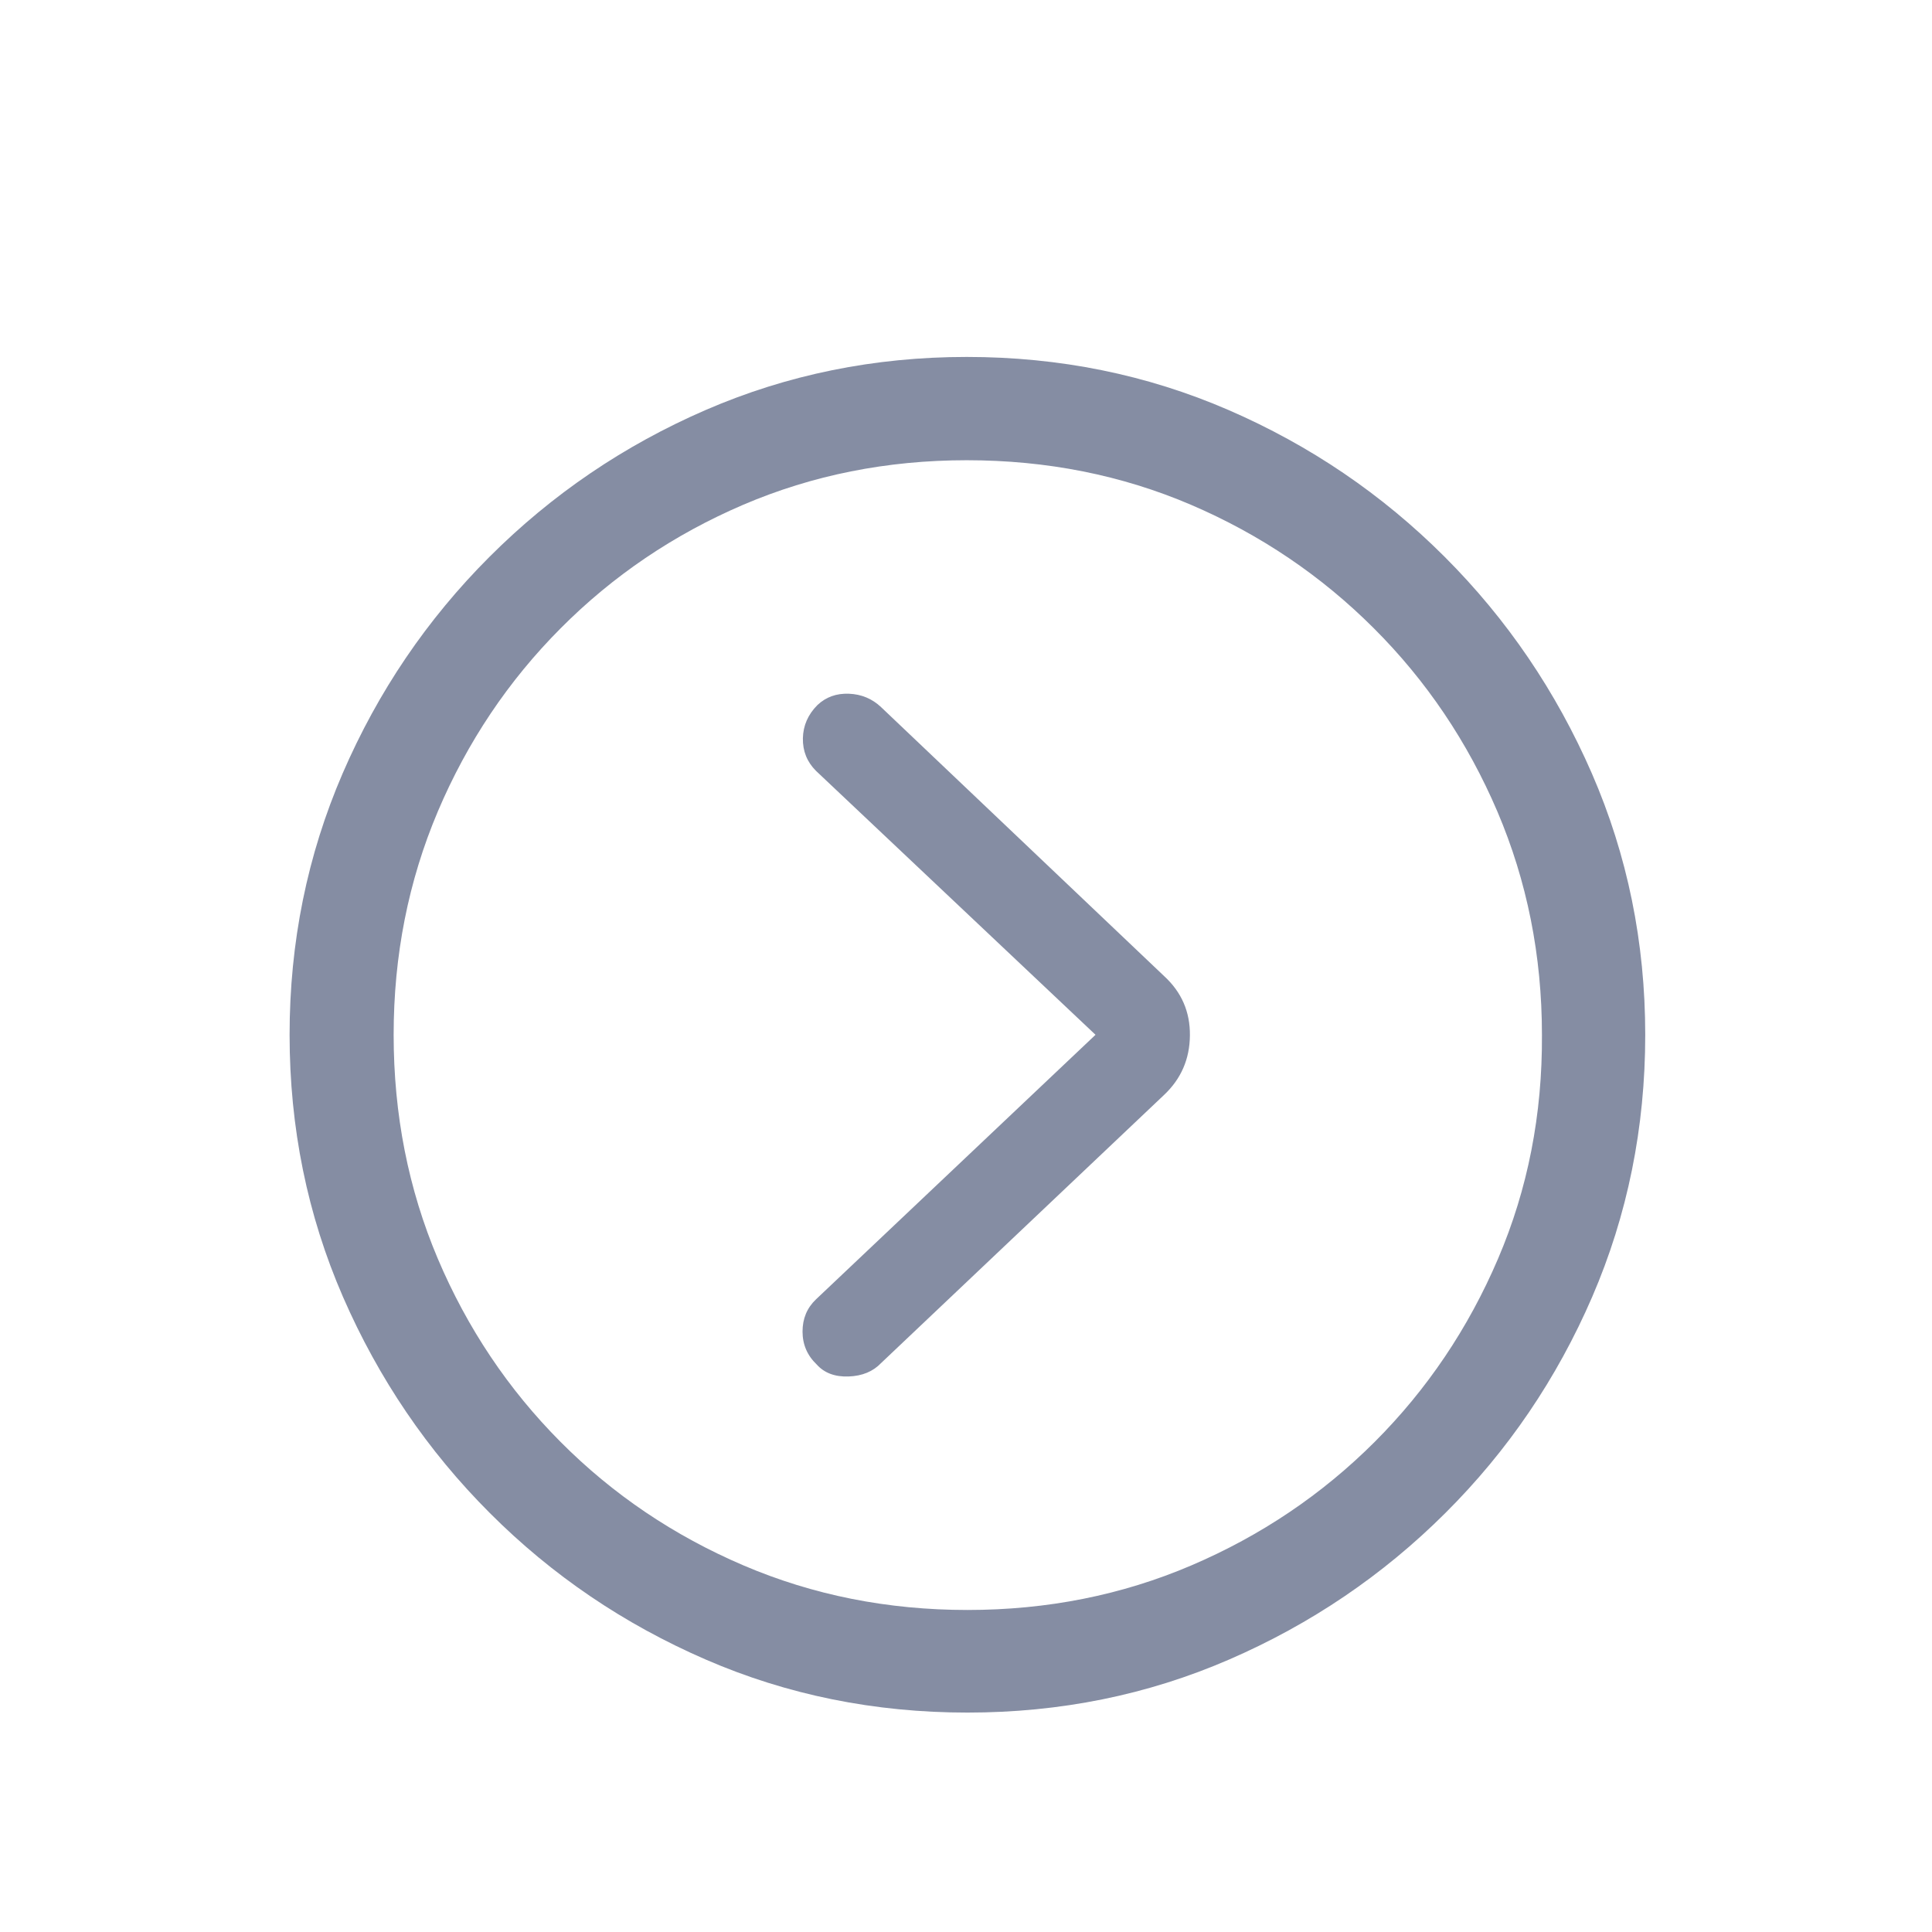 <svg width="28" height="28" viewBox="0 0 28 28" fill="none" xmlns="http://www.w3.org/2000/svg">
<path fill-rule="evenodd" clip-rule="evenodd" d="M14.021 24.82C15.367 24.82 16.632 24.564 17.814 24.051C18.997 23.538 20.041 22.831 20.947 21.928C21.853 21.026 22.562 19.982 23.075 18.796C23.587 17.61 23.844 16.343 23.844 14.997C23.844 13.657 23.586 12.394 23.07 11.208C22.553 10.022 21.843 8.976 20.937 8.07C20.031 7.164 18.987 6.455 17.804 5.942C16.622 5.43 15.357 5.173 14.01 5.173C12.67 5.173 11.409 5.43 10.227 5.942C9.044 6.455 8 7.164 7.094 8.07C6.188 8.976 5.479 10.022 4.966 11.208C4.454 12.394 4.197 13.657 4.197 14.997C4.197 16.343 4.455 17.61 4.971 18.796C5.488 19.982 6.197 21.026 7.099 21.928C8.001 22.831 9.044 23.538 10.227 24.051C11.409 24.564 12.674 24.82 14.021 24.82ZM14.021 23.333C12.865 23.333 11.783 23.118 10.775 22.687C9.767 22.256 8.883 21.66 8.125 20.898C7.366 20.136 6.773 19.25 6.345 18.242C5.918 17.234 5.705 16.152 5.705 14.997C5.705 13.848 5.918 12.77 6.345 11.761C6.773 10.753 7.366 9.868 8.125 9.106C8.883 8.344 9.765 7.747 10.77 7.316C11.775 6.886 12.855 6.67 14.01 6.67C15.172 6.67 16.256 6.886 17.261 7.316C18.266 7.747 19.149 8.344 19.911 9.106C20.674 9.868 21.27 10.753 21.701 11.761C22.131 12.77 22.347 13.848 22.347 14.997C22.354 16.152 22.142 17.234 21.711 18.242C21.28 19.25 20.684 20.136 19.922 20.898C19.159 21.66 18.274 22.256 17.266 22.687C16.258 23.118 15.176 23.333 14.021 23.333ZM12.77 19.754C12.653 19.877 12.496 19.942 12.298 19.949C12.1 19.956 11.946 19.898 11.836 19.775C11.7 19.645 11.631 19.486 11.631 19.298C11.631 19.11 11.696 18.955 11.826 18.831L15.877 14.997L11.826 11.172C11.696 11.042 11.633 10.885 11.636 10.7C11.64 10.516 11.71 10.355 11.847 10.218C11.97 10.102 12.122 10.047 12.303 10.054C12.484 10.061 12.64 10.126 12.77 10.249L16.871 14.146C17.124 14.378 17.249 14.665 17.245 15.007C17.242 15.349 17.117 15.636 16.871 15.868L12.77 19.754Z" fill="#858DA3"/>
</svg>
